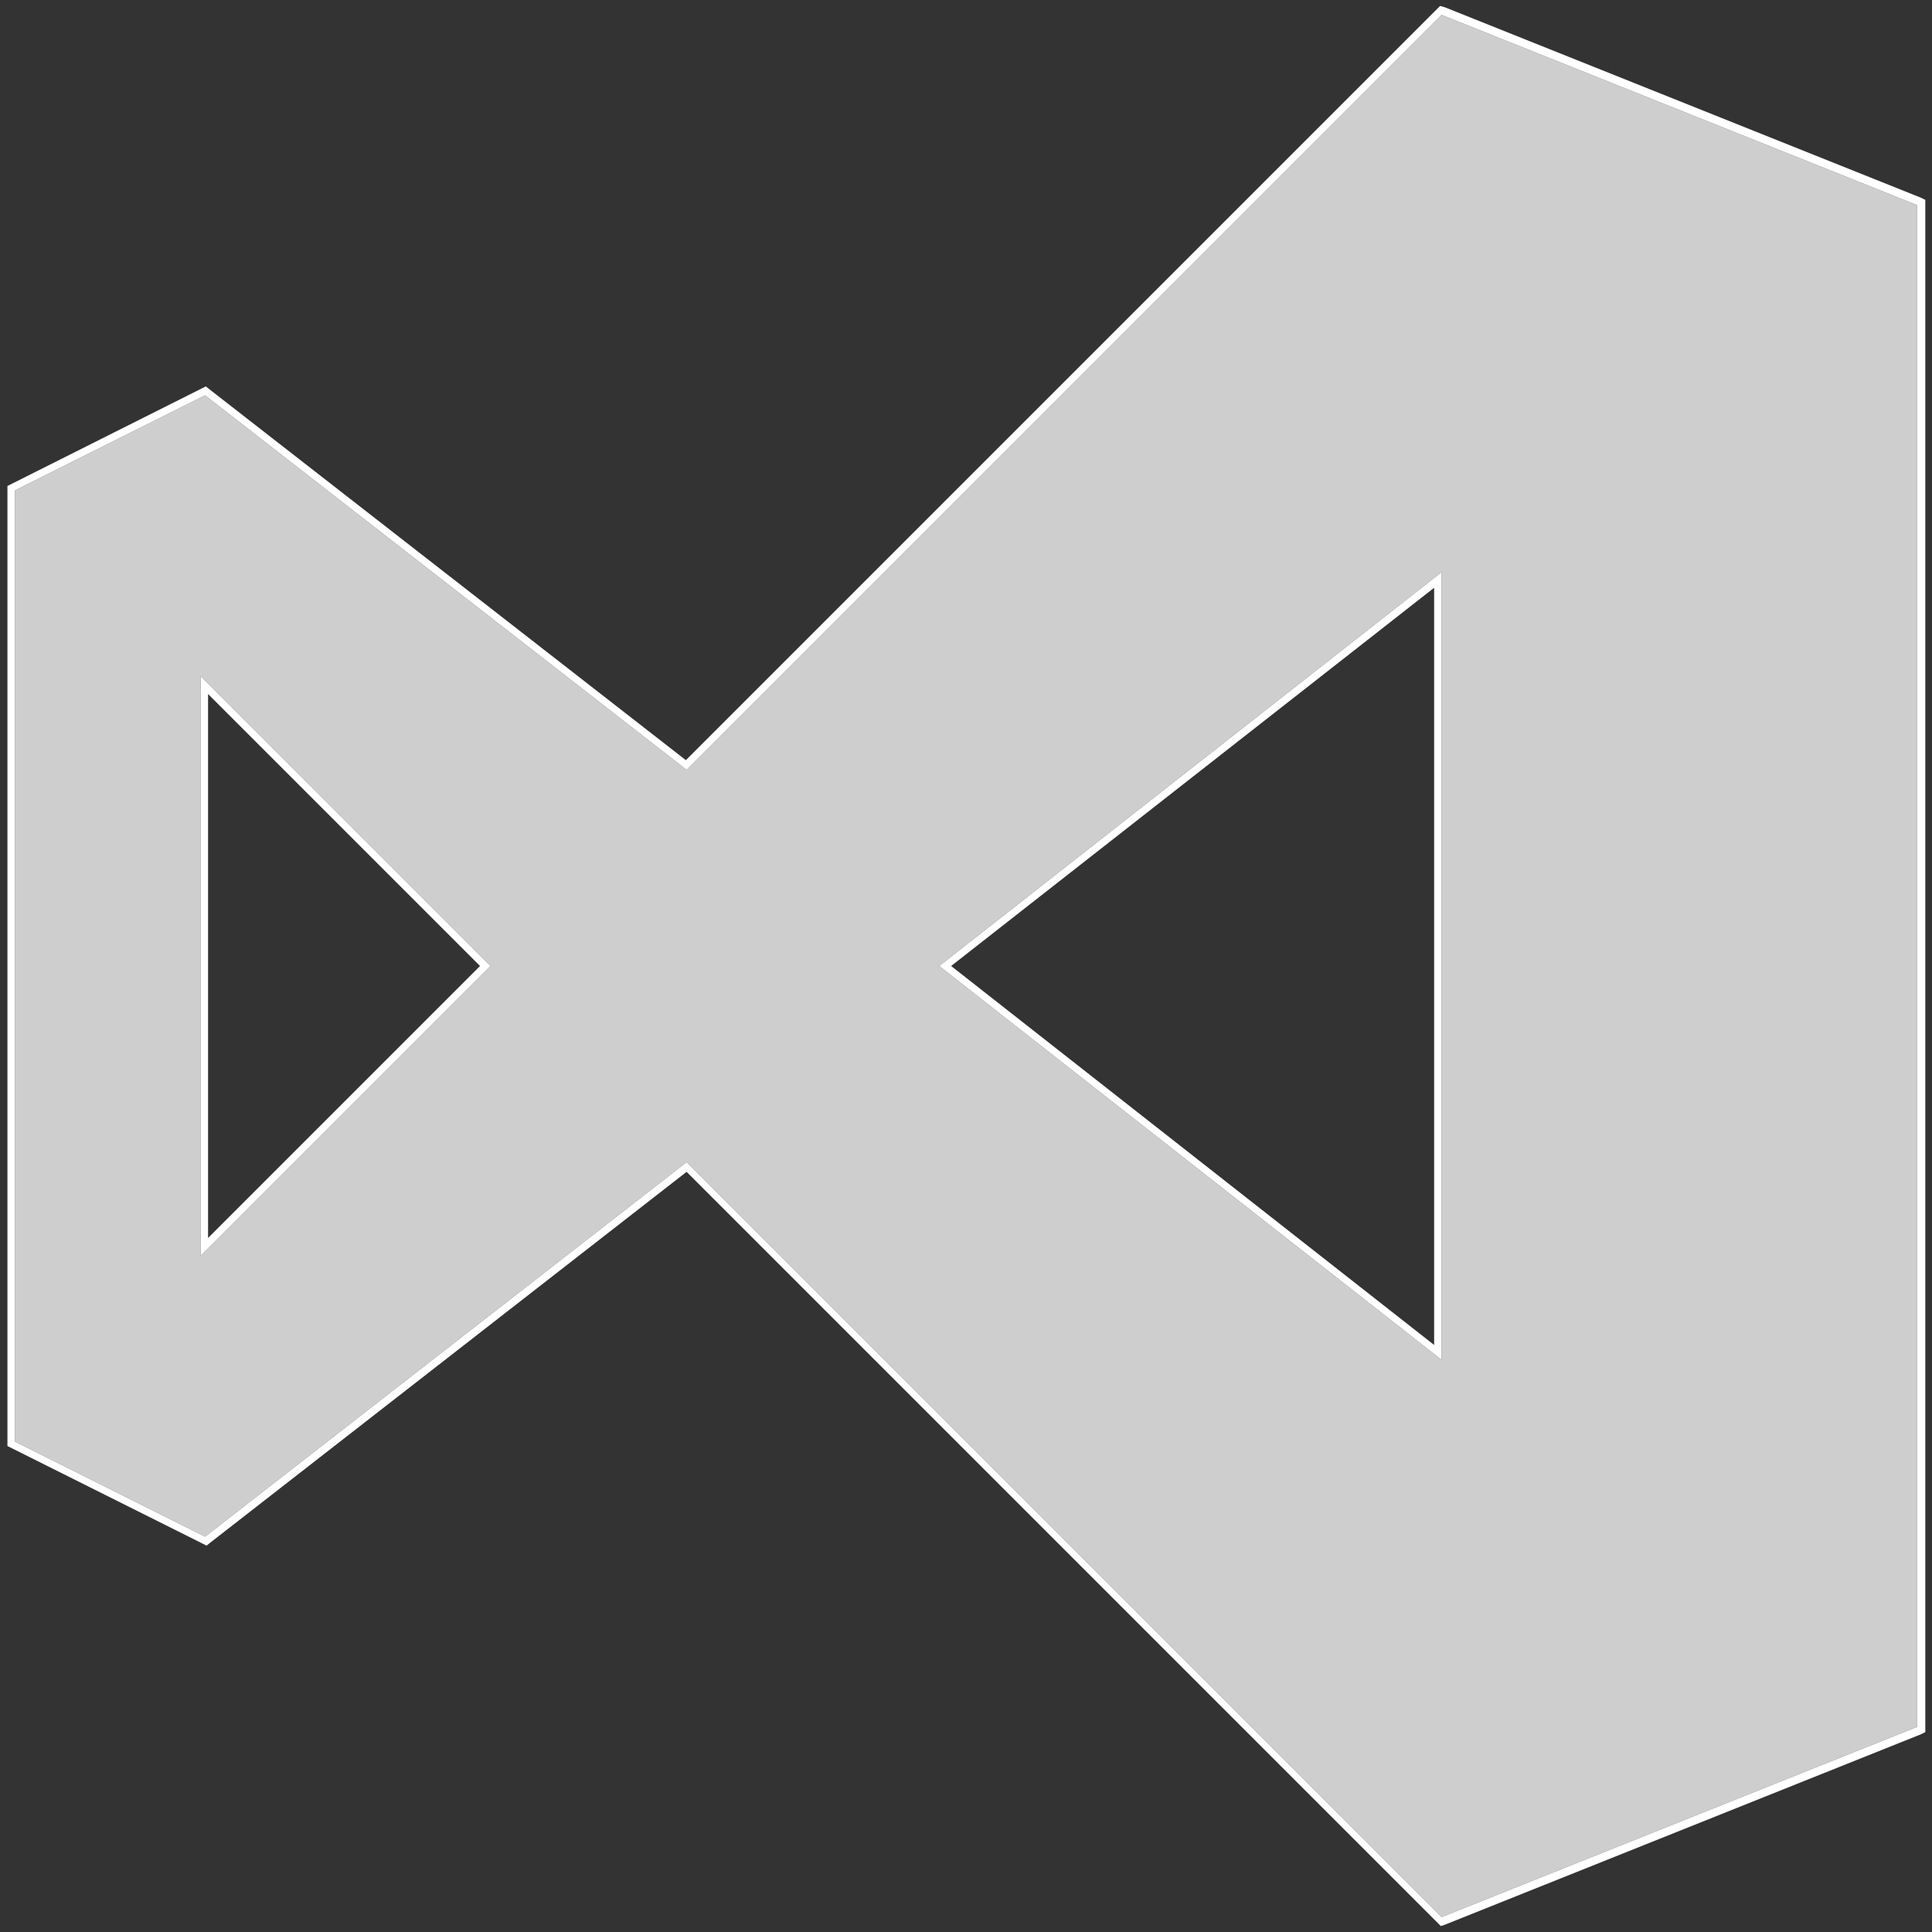 <?xml version="1.0" encoding="utf-8"?>
<!-- Generator: Adobe Illustrator 21.0.0, SVG Export Plug-In . SVG Version: 6.00 Build 0)  -->
<svg version="1.1" id="Layer_1" xmlns="http://www.w3.org/2000/svg" xmlns:xlink="http://www.w3.org/1999/xlink" x="0px" y="0px"
	 viewBox="0 0 260 260" style="enable-background:new 0 0 260 260;" xml:space="preserve">
<rect x="0" y="0" width="260" height="260" fill="#333333" stroke="none"/>
<style type="text/css">
	.st0{fill:#CECECE;}
	.st1{fill:#FFFFFF;}
</style>
<path class="st0" d="M194,2L92.4,103.6L27.6,53.2L2,66v128l25.6,12.8l64.8-50.4L194,258l64-25.6V27.6L194,2z M27,169V91l39,39
	L27,169z M126.4,130L194,77v106L126.4,130z"/>
<path class="st1" d="M194,2l64,25.6v204.8L194,258L92.4,156.4l-64.8,50.4L2,194V66l25.6-12.8l64.8,50.4L194,2 M194,183V77l-67.6,53
	L194,183 M27,169l39-39L27,91V169 M193.8,0.8l-0.5,0.5l-101,101L28.2,52.4L27.7,52l-0.6,0.3L1.6,65.1L1,65.4v129.2l0.6,0.3
	l25.6,12.8l0.6,0.3l0.5-0.4l64.1-49.9l101,101l0.5,0.5l0.6-0.2l64-25.6l0.6-0.3V26.9l-0.6-0.3L194.5,1L193.8,0.8z M128,130l65-50.9
	V181L128,130z M28,166.6V93.4L64.6,130L28,166.6z"/>
</svg>
